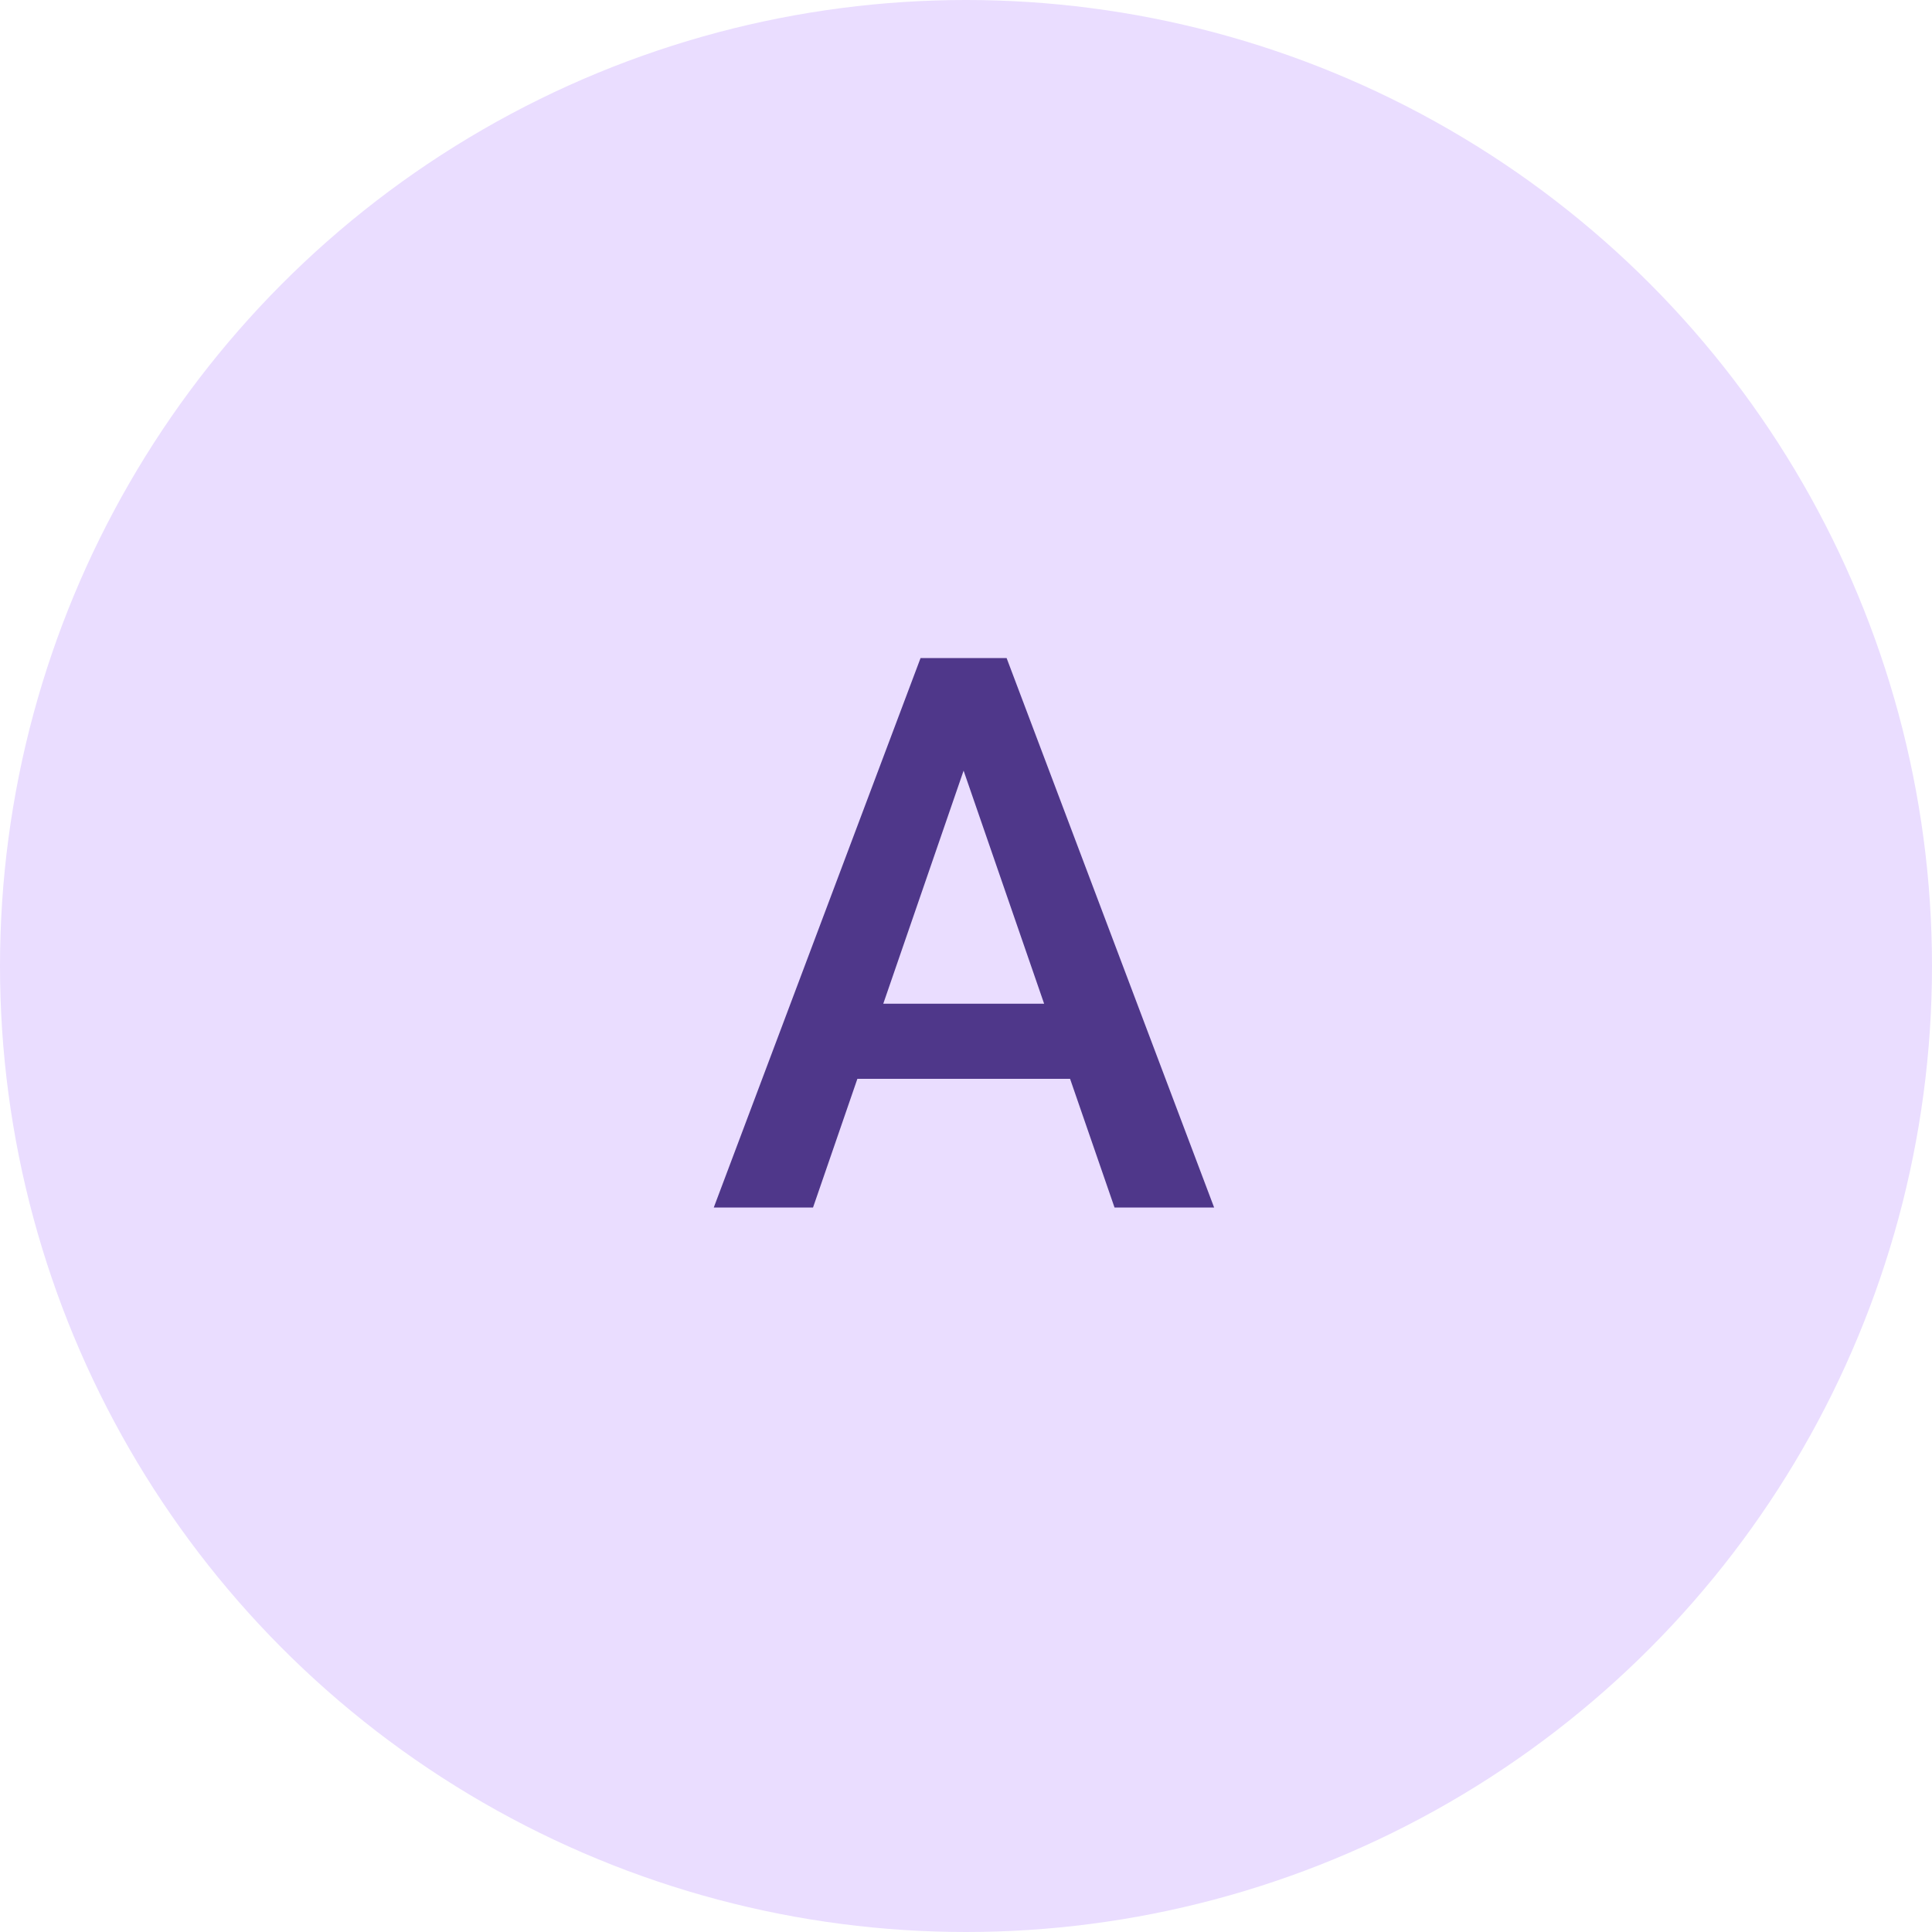 <svg width="40" height="40" viewBox="0 0 40 40" fill="none" xmlns="http://www.w3.org/2000/svg">
<g clip-path="url(#clip0_59820_1088)">
<circle cx="20" cy="20" r="20" fill="#EADDFF"/>
<path d="M20.231 15.141L16.833 25H14.778L19.059 13.625H20.372L20.231 15.141ZM23.075 25L19.669 15.141L19.52 13.625H20.841L25.137 25H23.075ZM22.911 20.781V22.336H16.723V20.781H22.911Z" fill="#4F378A"/>
</g>
<defs>
<clipPath id="clip0_59820_1088">
<rect width="40" height="40" fill="white"/>
</clipPath>
</defs>
</svg>
